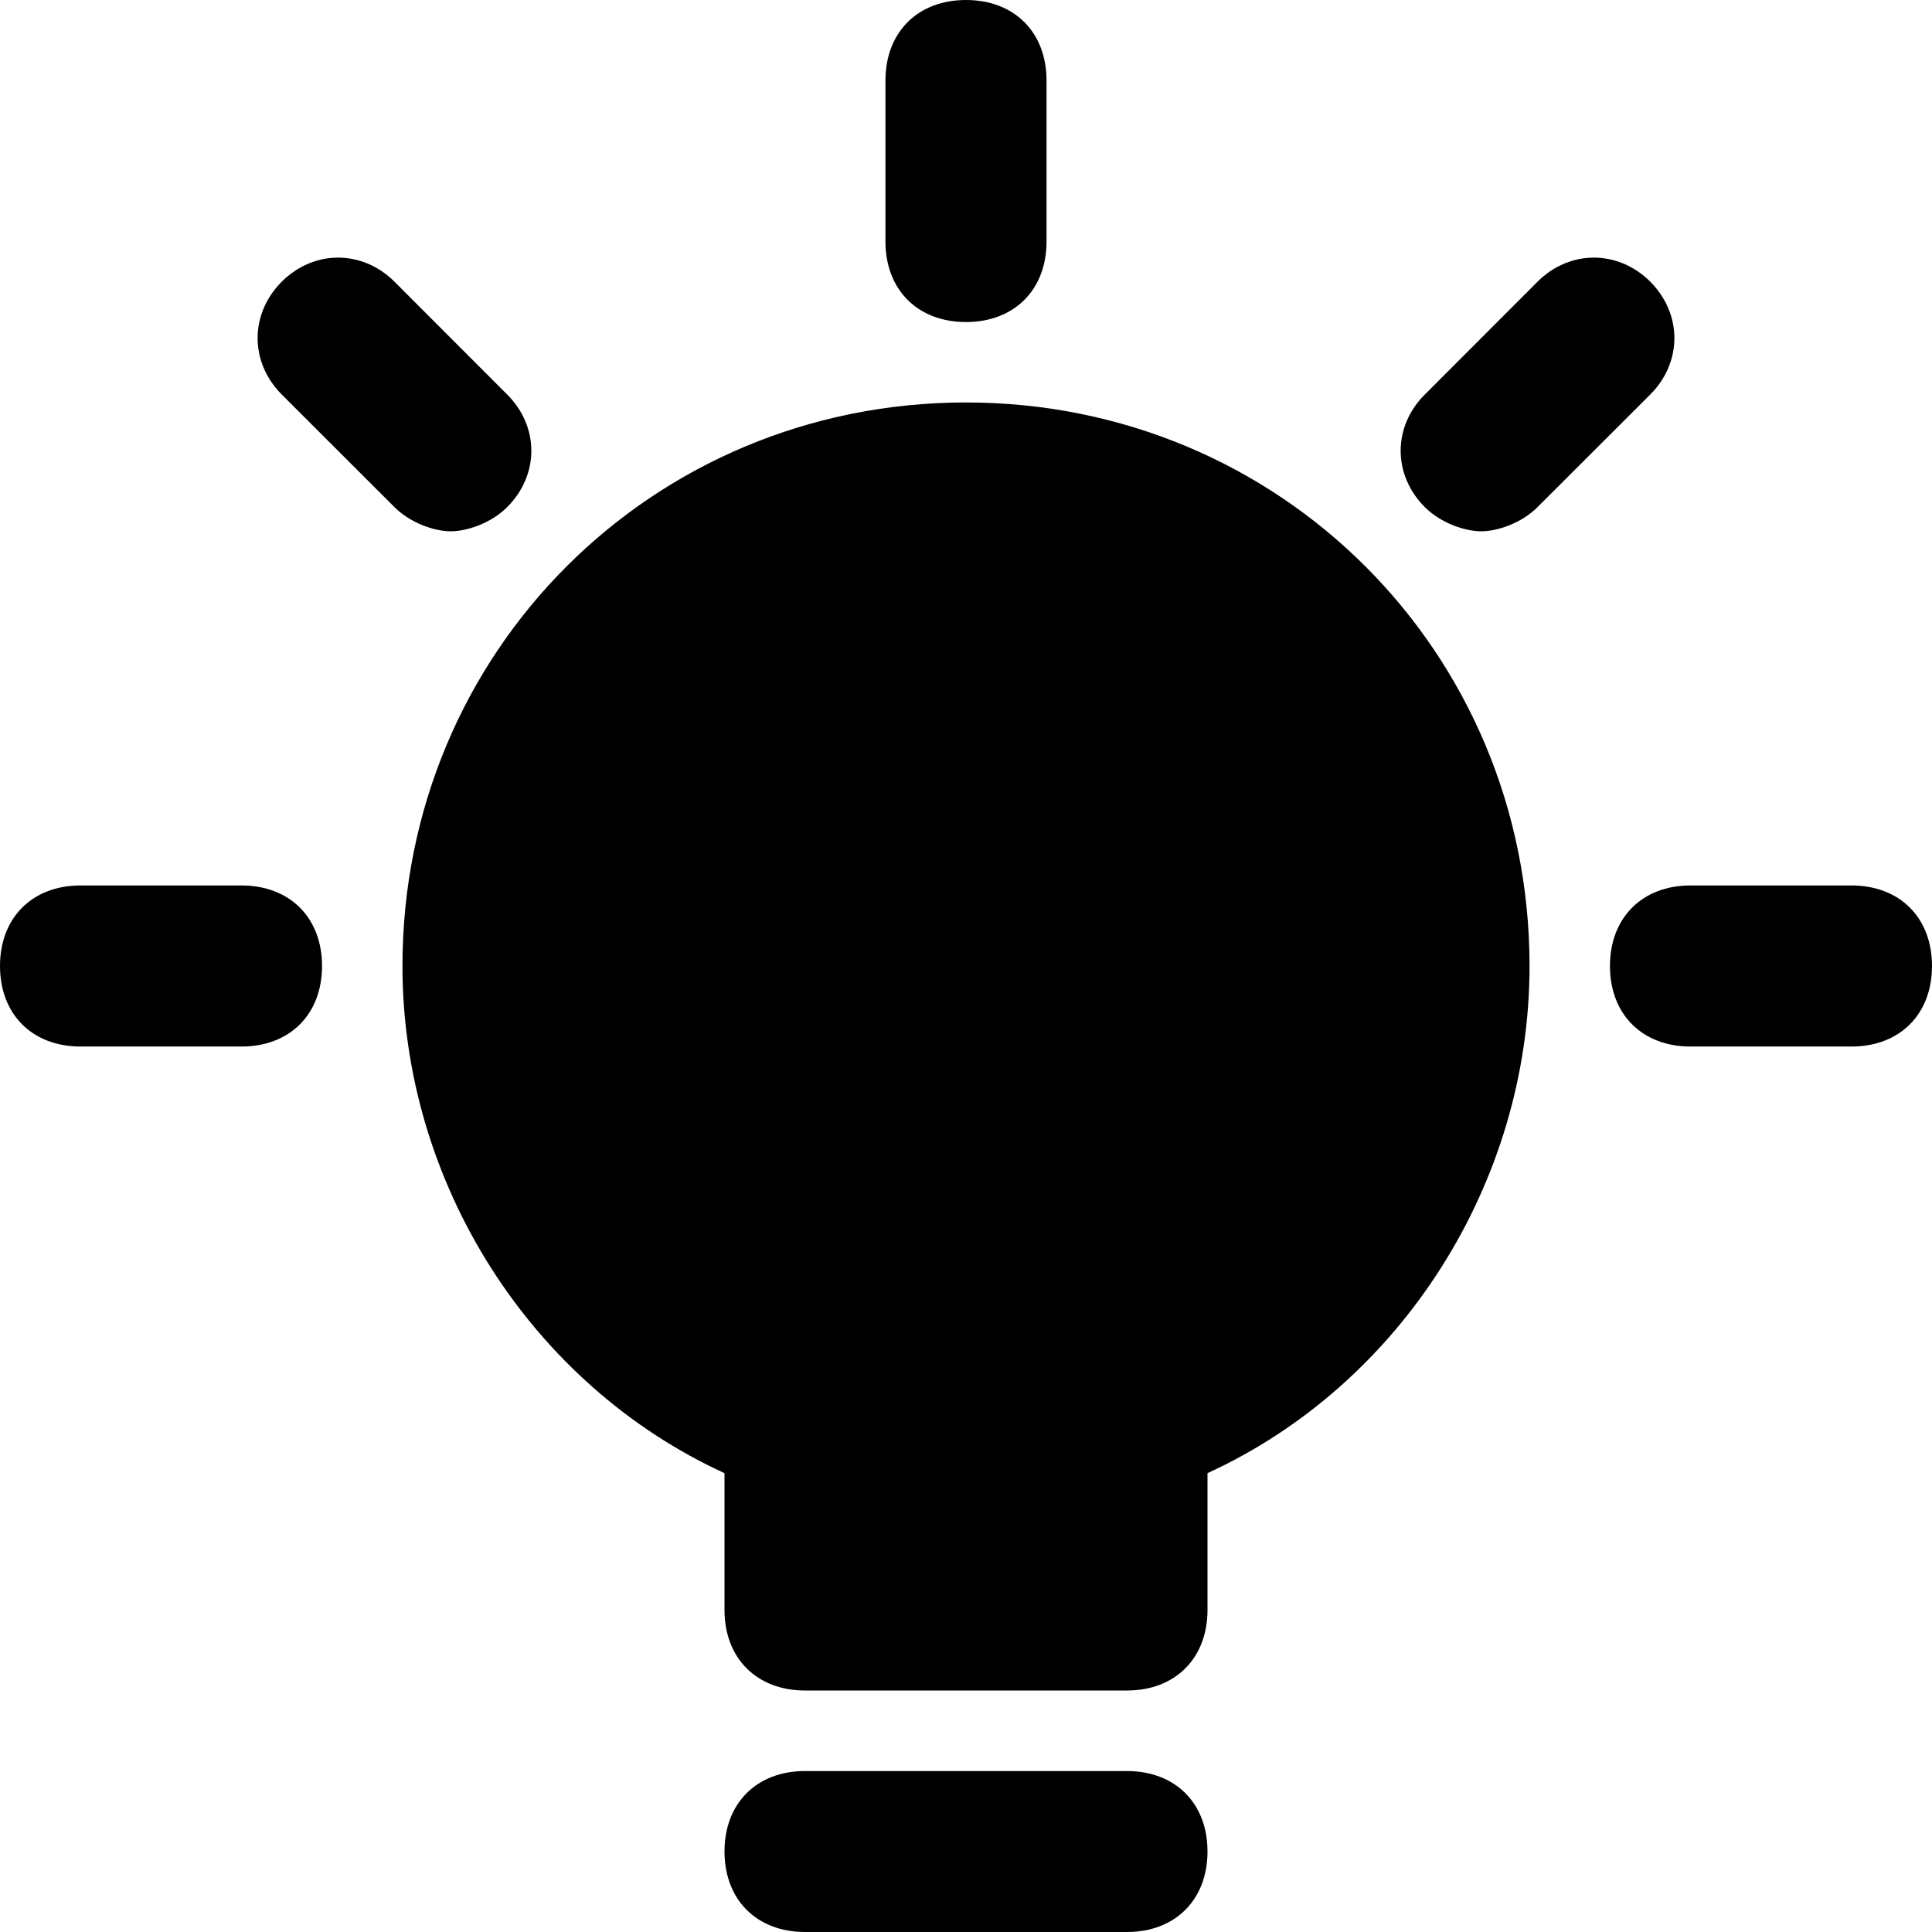 <?xml version="1.0" encoding="UTF-8"?>
<svg width="16px" height="16px" viewBox="0 0 16 16" version="1.1" xmlns="http://www.w3.org/2000/svg" xmlns:xlink="http://www.w3.org/1999/xlink">
    <!-- Generator: sketchtool 51.3 (57544) - http://www.bohemiancoding.com/sketch -->
    <title>team/team-bulb</title>
    <desc>Created with sketchtool.</desc>
    <defs></defs>
    <g id="Icons" stroke="none" stroke-width="1" fill="none" fill-rule="evenodd">
        <g id="Web" transform="translate(-291, -2394)" fill="#000000">
            <g id="team/team-bulb" transform="translate(291, 2394)">
                <path d="M9.333,14.667 L6.667,14.667 C6.267,14.667 6,14.933 6,15.333 C6,15.733 6.267,16 6.667,16 L9.333,16 C9.733,16 10,15.733 10,15.333 C10,14.933 9.733,14.667 9.333,14.667 L9.333,14.667 L9.333,14.667 M8,3.333 C5.4,3.333 3.333,5.4 3.333,8 C3.333,9.8 4.4,11.467 6,12.2 L6,13.333 C6,13.733 6.267,14 6.667,14 L9.333,14 C9.733,14 10,13.733 10,13.333 L10,12.2 C11.6,11.467 12.667,9.8 12.667,8 C12.667,5.4 10.6,3.333 8,3.333 L8,3.333 L8,3.333 M2,7.333 L0.667,7.333 C0.267,7.333 0,7.6 0,8 C0,8.4 0.267,8.667 0.667,8.667 L2,8.667 C2.4,8.667 2.667,8.4 2.667,8 C2.667,7.6 2.4,7.333 2,7.333 L2,7.333 L2,7.333 M4.2,4.2 C4.467,3.933 4.467,3.533 4.2,3.267 L3.267,2.333 C3,2.067 2.6,2.067 2.333,2.333 C2.067,2.6 2.067,3 2.333,3.267 L3.267,4.2 C3.4,4.333 3.6,4.4 3.733,4.4 C3.867,4.4 4.067,4.333 4.2,4.2 L4.2,4.2 L4.2,4.2 M8,2.667 C8.4,2.667 8.667,2.4 8.667,2 L8.667,0.667 C8.667,0.267 8.4,-8.8817842e-16 8,-8.8817842e-16 C7.6,-8.8817842e-16 7.333,0.267 7.333,0.667 L7.333,2 C7.333,2.4 7.6,2.667 8,2.667 L8,2.667 L8,2.667 M13.667,2.333 C13.4,2.067 13,2.067 12.733,2.333 L11.8,3.267 C11.533,3.533 11.533,3.933 11.8,4.2 C11.933,4.333 12.133,4.4 12.267,4.4 C12.4,4.4 12.6,4.333 12.733,4.2 L13.667,3.267 C13.933,3 13.933,2.6 13.667,2.333 L13.667,2.333 L13.667,2.333 M15.333,7.333 L14,7.333 C13.6,7.333 13.333,7.6 13.333,8 C13.333,8.4 13.6,8.667 14,8.667 L15.333,8.667 C15.733,8.667 16,8.4 16,8 C16,7.6 15.733,7.333 15.333,7.333 L15.333,7.333 L15.333,7.333" id="Shape"></path>
            </g>
        </g>
    </g>
</svg>